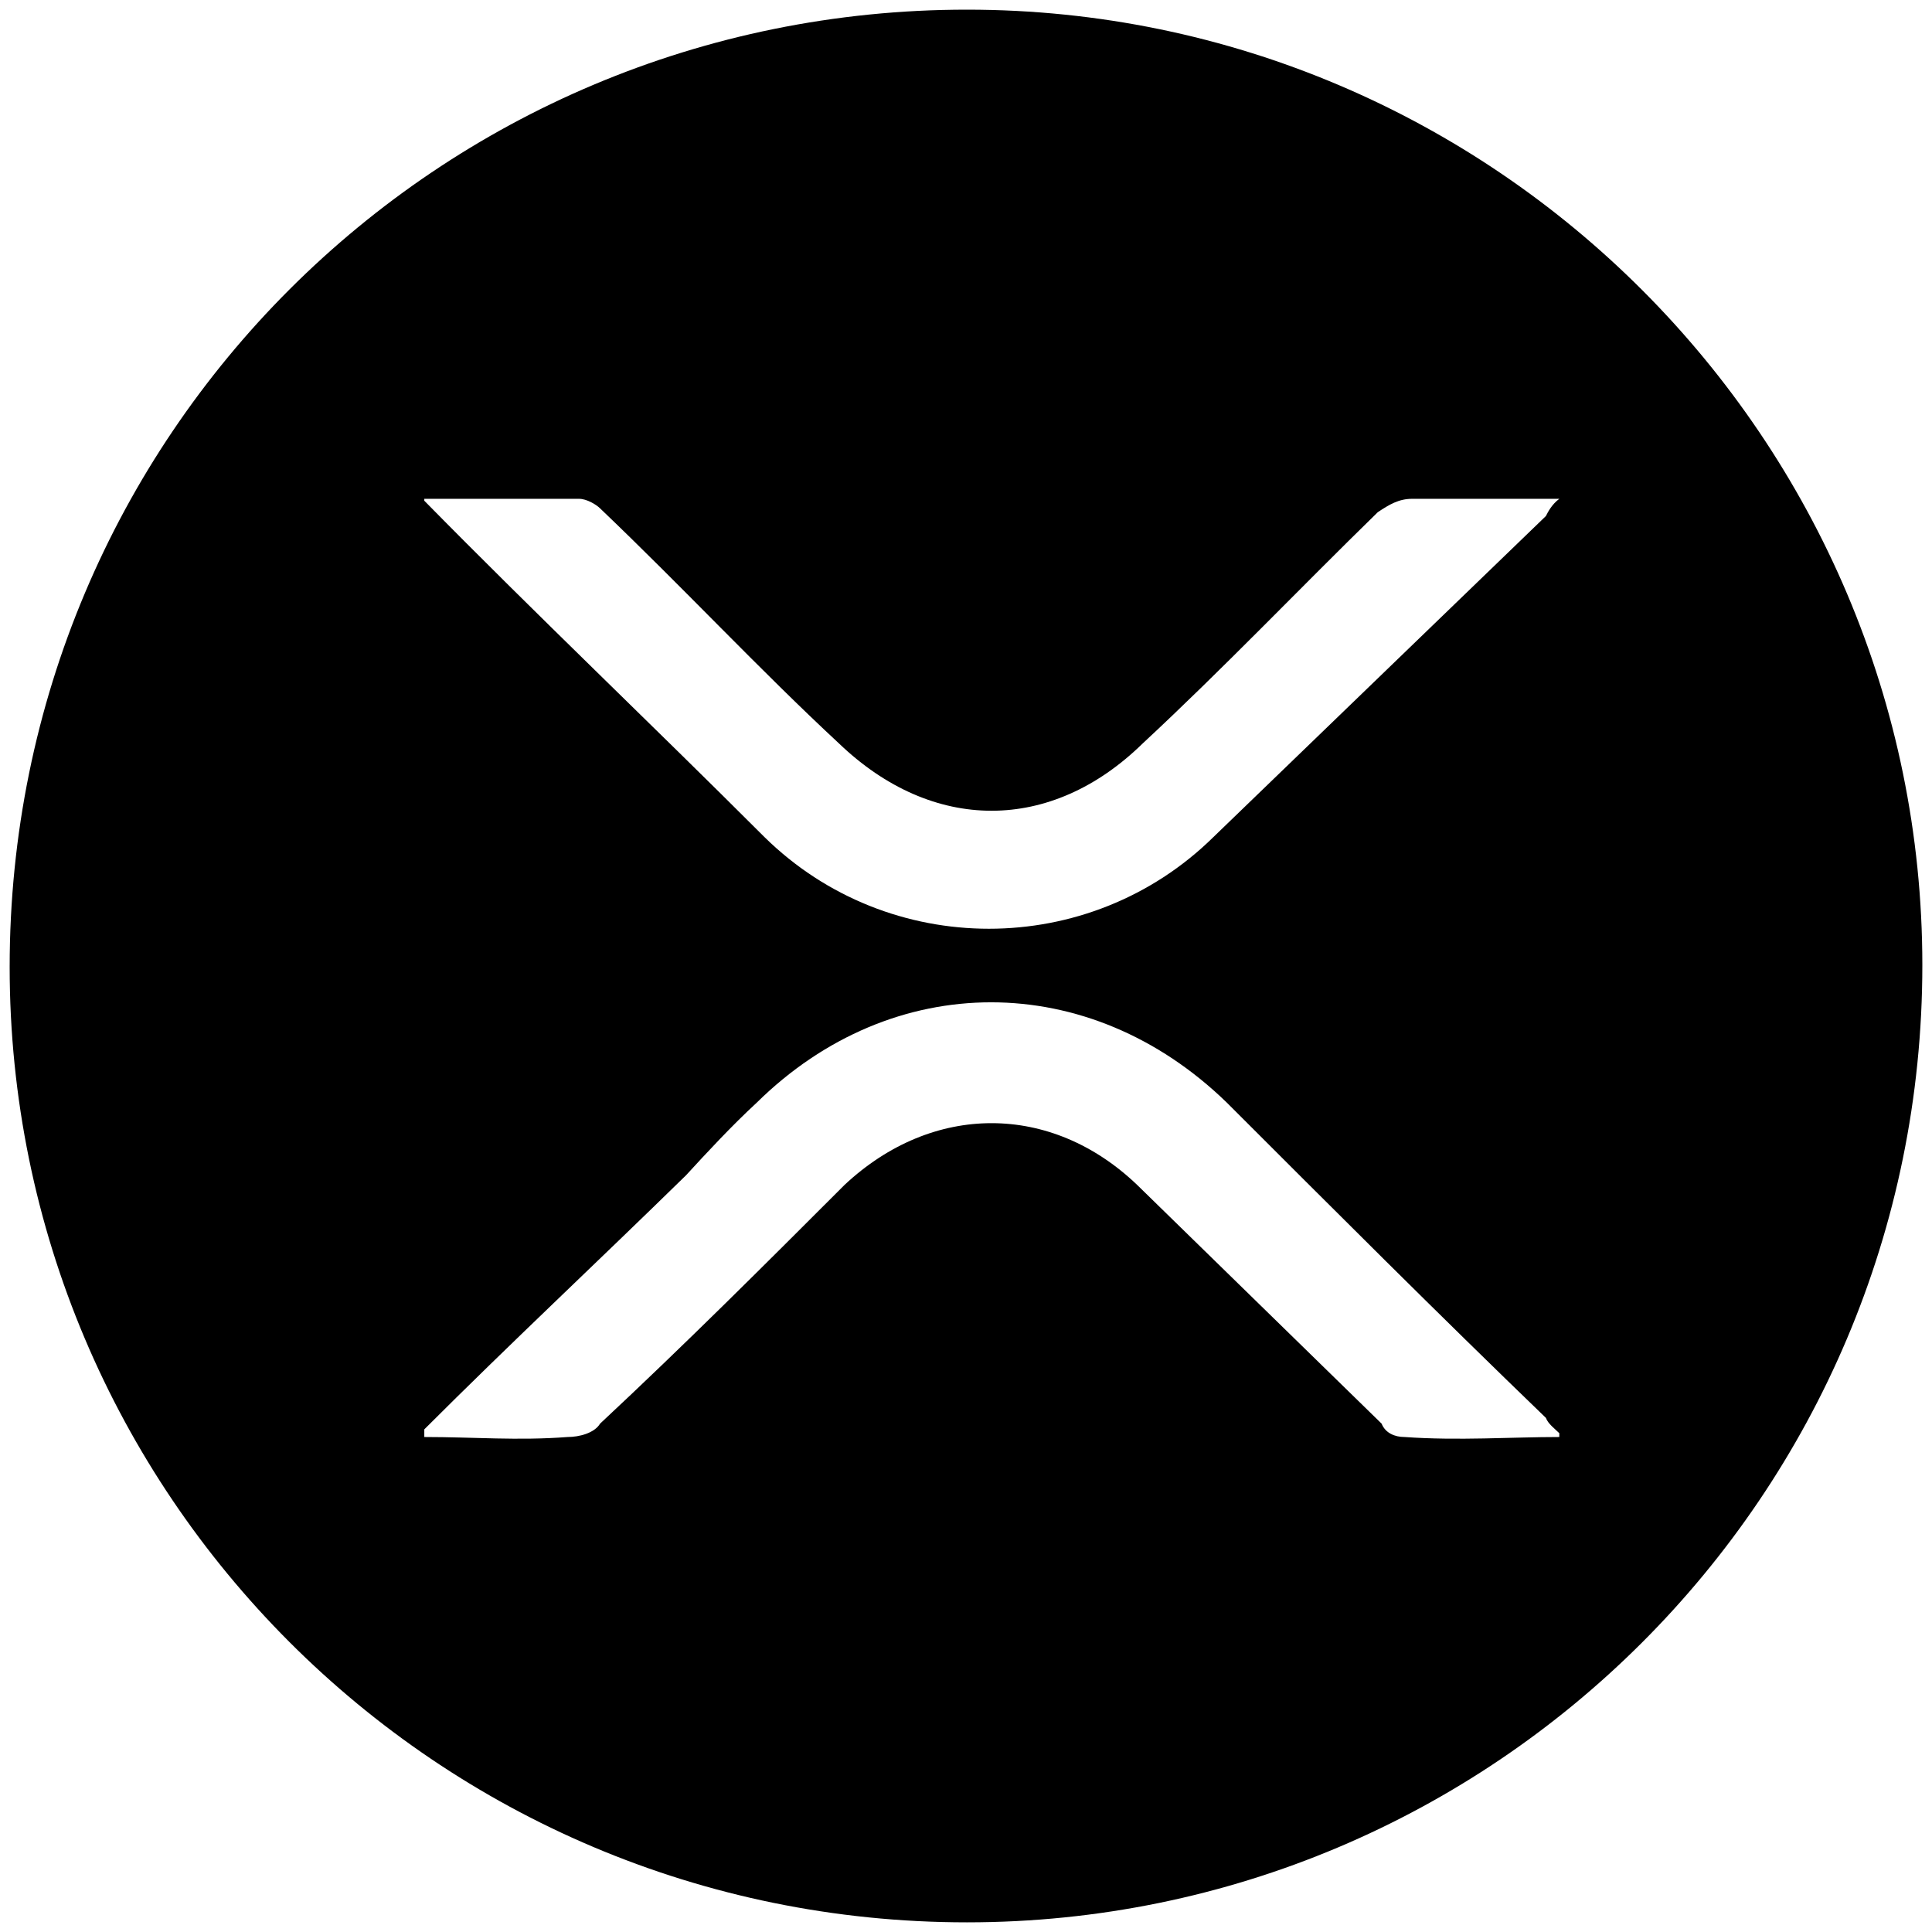 <svg xmlns="http://www.w3.org/2000/svg" viewBox="0 0 1000 1000"><path d="M5 500.496c0 271.98 220.55 494.507 495.496 494.507 271.98 0 494.507-220.55 494.507-495.496C995.003 227.528 773.464 5 500.496 5 226.54 5 5 225.55 5 500.496zm214.616 243.298v-3.956c44.506-44.506 89.011-86.045 135.495-131.54 10.88-11.867 23.736-25.714 36.594-37.582 70.22-69.23 172.088-69.23 243.297 0 54.396 54.396 109.78 109.78 165.166 163.188.989 2.967 4.945 5.934 6.923 7.912v1.978c-24.726 0-52.418 1.978-80.11 0-4.946 0-9.89-1.978-11.869-6.923-42.527-41.539-84.066-82.089-126.594-123.627-44.505-42.528-105.824-42.528-151.319 0-41.538 41.538-82.088 82.088-126.594 123.627-2.967 4.945-10.879 6.923-16.813 6.923-25.714 1.978-48.462 0-74.176 0zm0-484.617v-.99h80.11c3.956 0 8.901 2.968 10.88 4.946 43.516 41.538 82.088 83.077 123.626 121.648 48.462 46.484 109.78 46.484 157.253 0 41.54-38.571 81.1-80.11 121.65-119.67 5.933-3.956 10.878-6.923 17.802-6.923h76.154c-3.956 2.967-5.934 6.923-6.923 8.9L628.079 433.244c-64.286 63.297-168.132 63.297-232.418 0-58.352-58.352-117.693-114.725-176.045-174.066z"/></svg>